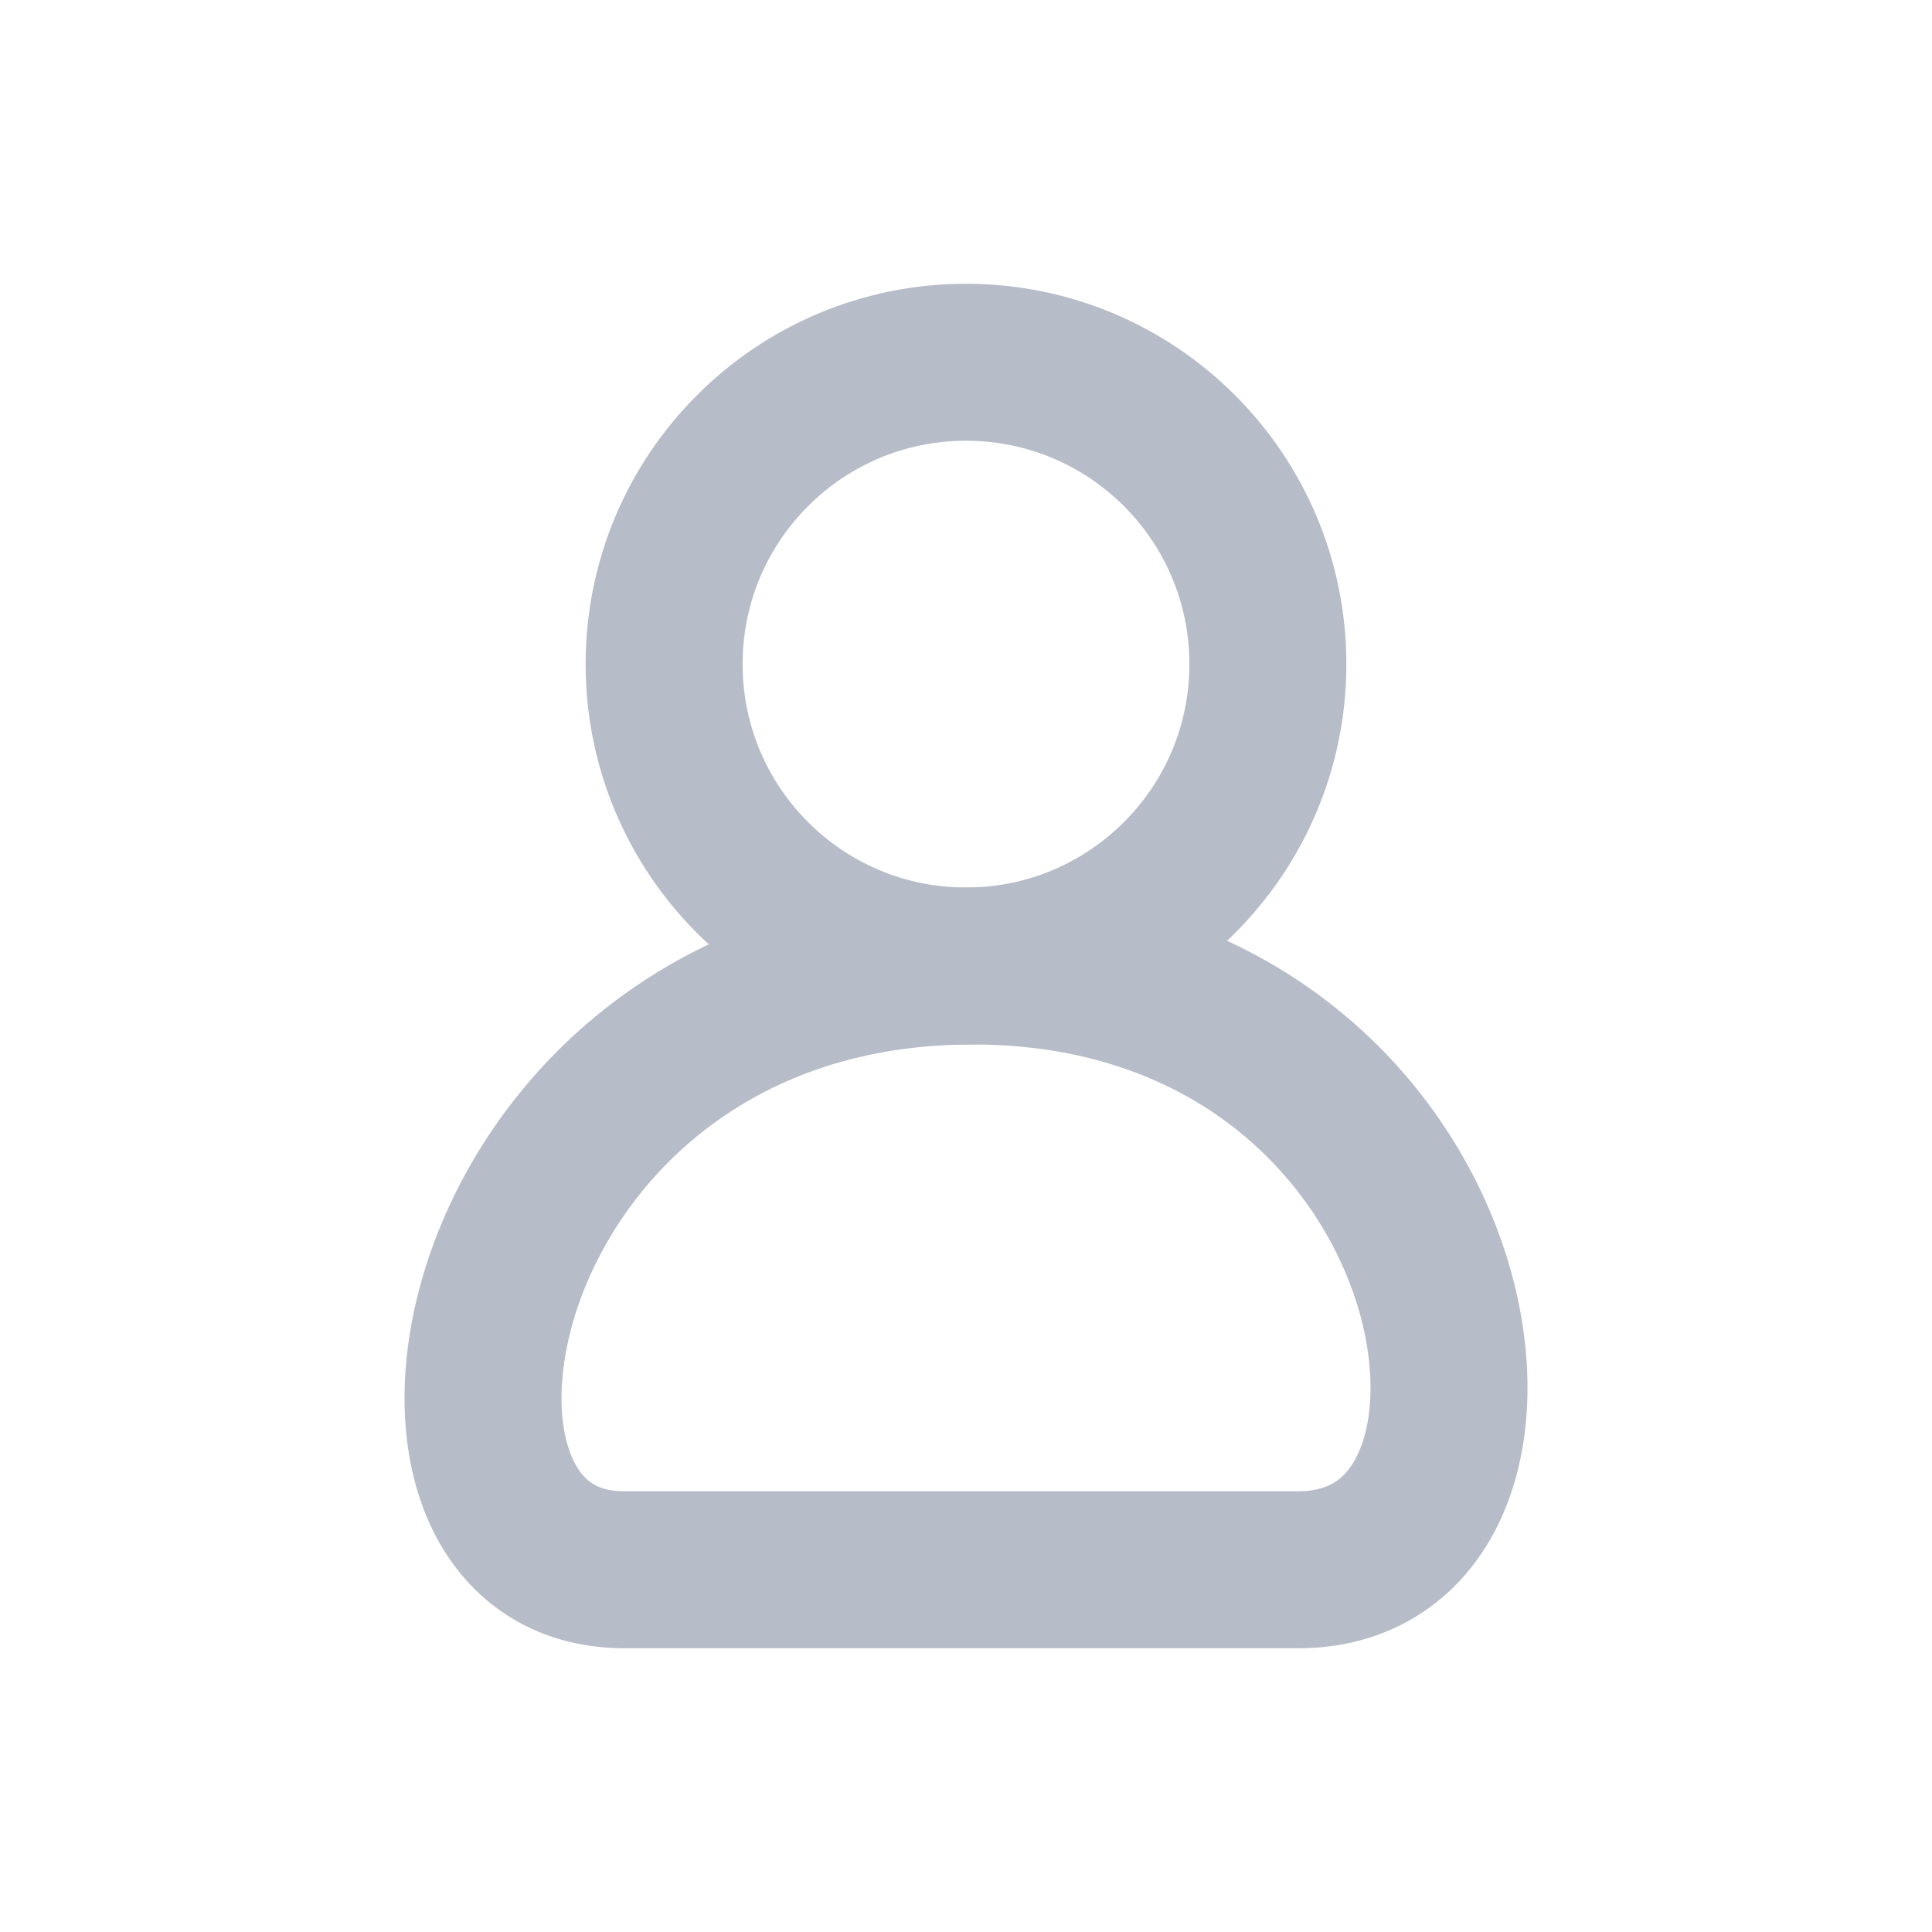 <svg width="16" height="16" viewBox="0 0 16 16" fill="none" xmlns="http://www.w3.org/2000/svg">
<path d="M10.5 5.5C10.5 6.881 9.381 8 8 8C6.619 8 5.5 6.881 5.5 5.5C5.5 4.119 6.619 3 8 3C9.381 3 10.5 4.119 10.5 5.5Z" stroke="#B7BCC9" stroke-width="1.3" stroke-linecap="round" stroke-linejoin="round"/>
<path d="M8.054 8C3.857 8 2.962 13 5.169 13H10.752C13.02 13 12.241 8 8.054 8Z" stroke="#B7BCC9" stroke-width="1.3" stroke-linecap="round" stroke-linejoin="round"/>
</svg>
